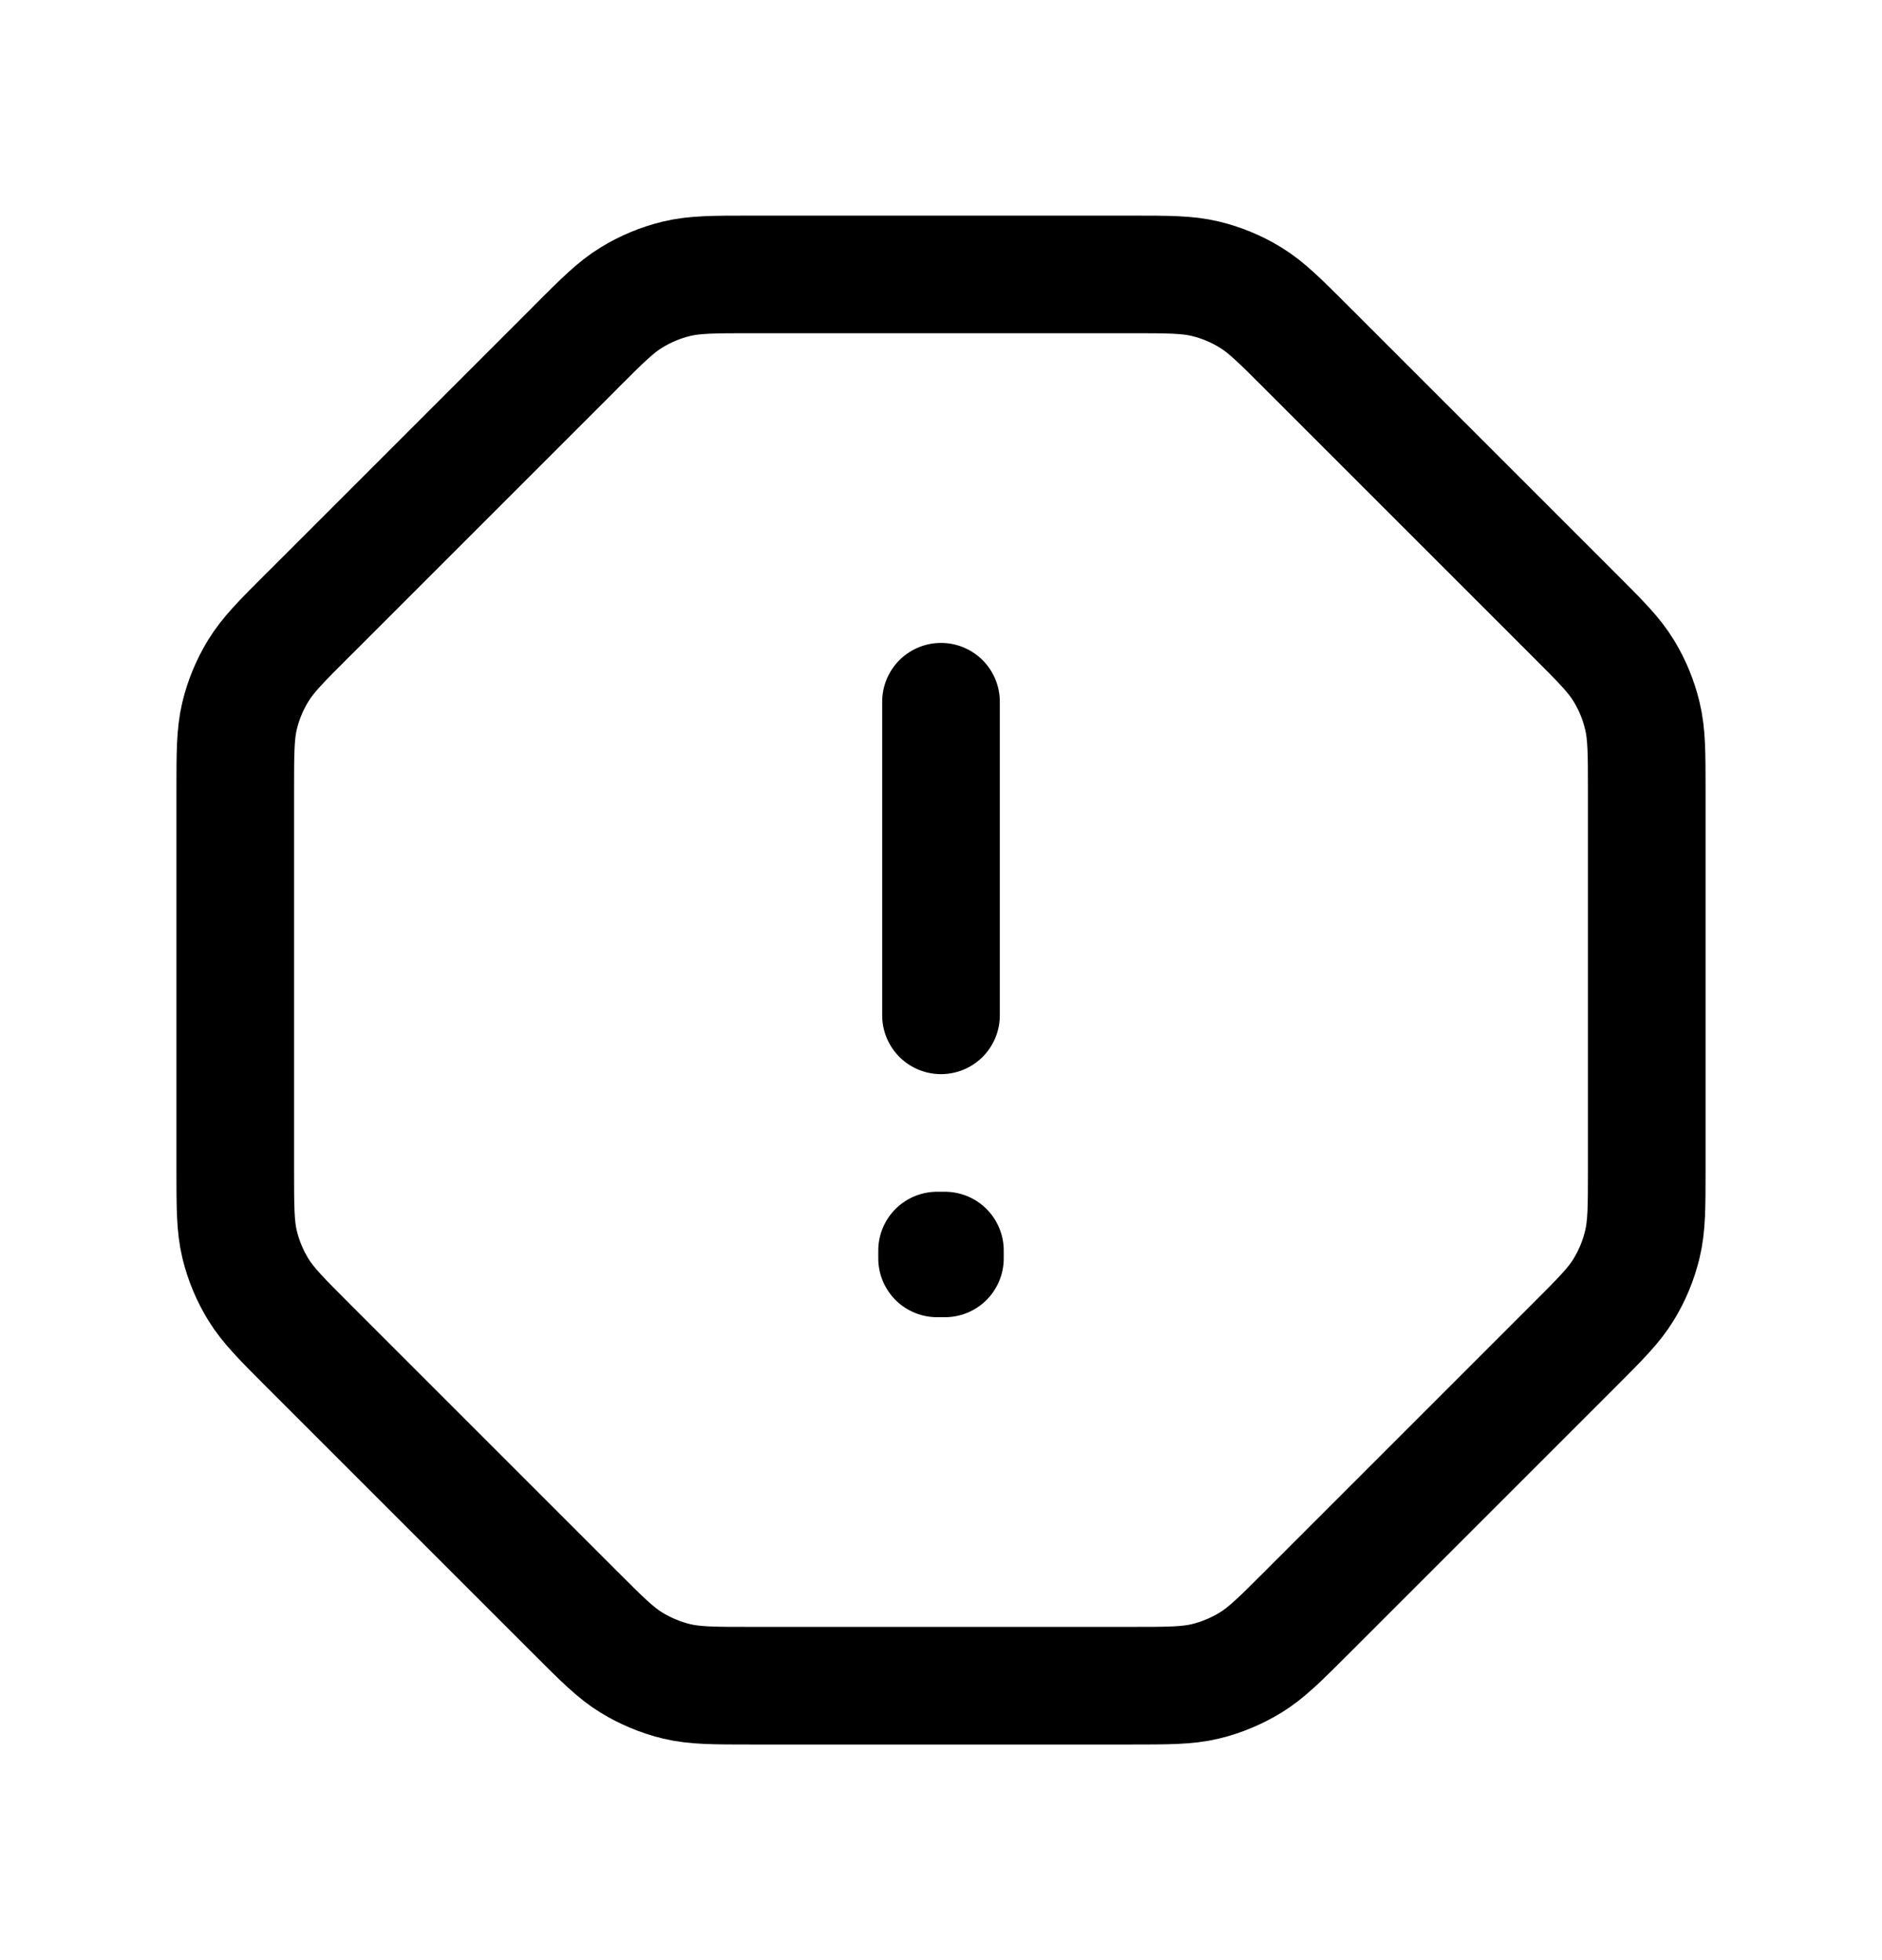 <svg width="24" height="25" viewBox="0 0 24 25" fill="none" xmlns="http://www.w3.org/2000/svg">
<path d="M12 8.95V12.95M7.332 4.438L3.938 7.832L3.934 7.835C3.591 8.178 3.418 8.351 3.295 8.552C3.185 8.731 3.104 8.926 3.055 9.13C3 9.361 3 9.605 3 10.094V14.906C3 15.395 3 15.639 3.055 15.87C3.104 16.074 3.185 16.269 3.295 16.448C3.419 16.649 3.592 16.823 3.938 17.169L7.332 20.563C7.678 20.909 7.85 21.081 8.052 21.205C8.231 21.314 8.426 21.396 8.63 21.445C8.86 21.5 9.104 21.5 9.592 21.5H14.408C14.895 21.5 15.14 21.5 15.37 21.445C15.574 21.396 15.769 21.314 15.948 21.205C16.15 21.081 16.323 20.909 16.669 20.563L20.063 17.169C20.409 16.823 20.582 16.65 20.705 16.448C20.815 16.269 20.895 16.074 20.944 15.87C21 15.639 21 15.395 21 14.906V10.094C21 9.605 21 9.361 20.944 9.13C20.895 8.926 20.815 8.731 20.705 8.552C20.582 8.35 20.409 8.178 20.063 7.832L16.669 4.438C16.323 4.092 16.15 3.919 15.948 3.795C15.769 3.685 15.574 3.604 15.37 3.555C15.14 3.5 14.895 3.5 14.405 3.5H9.594C9.105 3.5 8.86 3.5 8.63 3.555C8.426 3.604 8.231 3.685 8.052 3.795C7.852 3.917 7.681 4.088 7.341 4.428L7.332 4.438ZM12.05 15.95V16.05L11.95 16.05V15.95H12.05Z" stroke="black" stroke-width="1.5" stroke-linecap="round" stroke-linejoin="round"/>
</svg>
